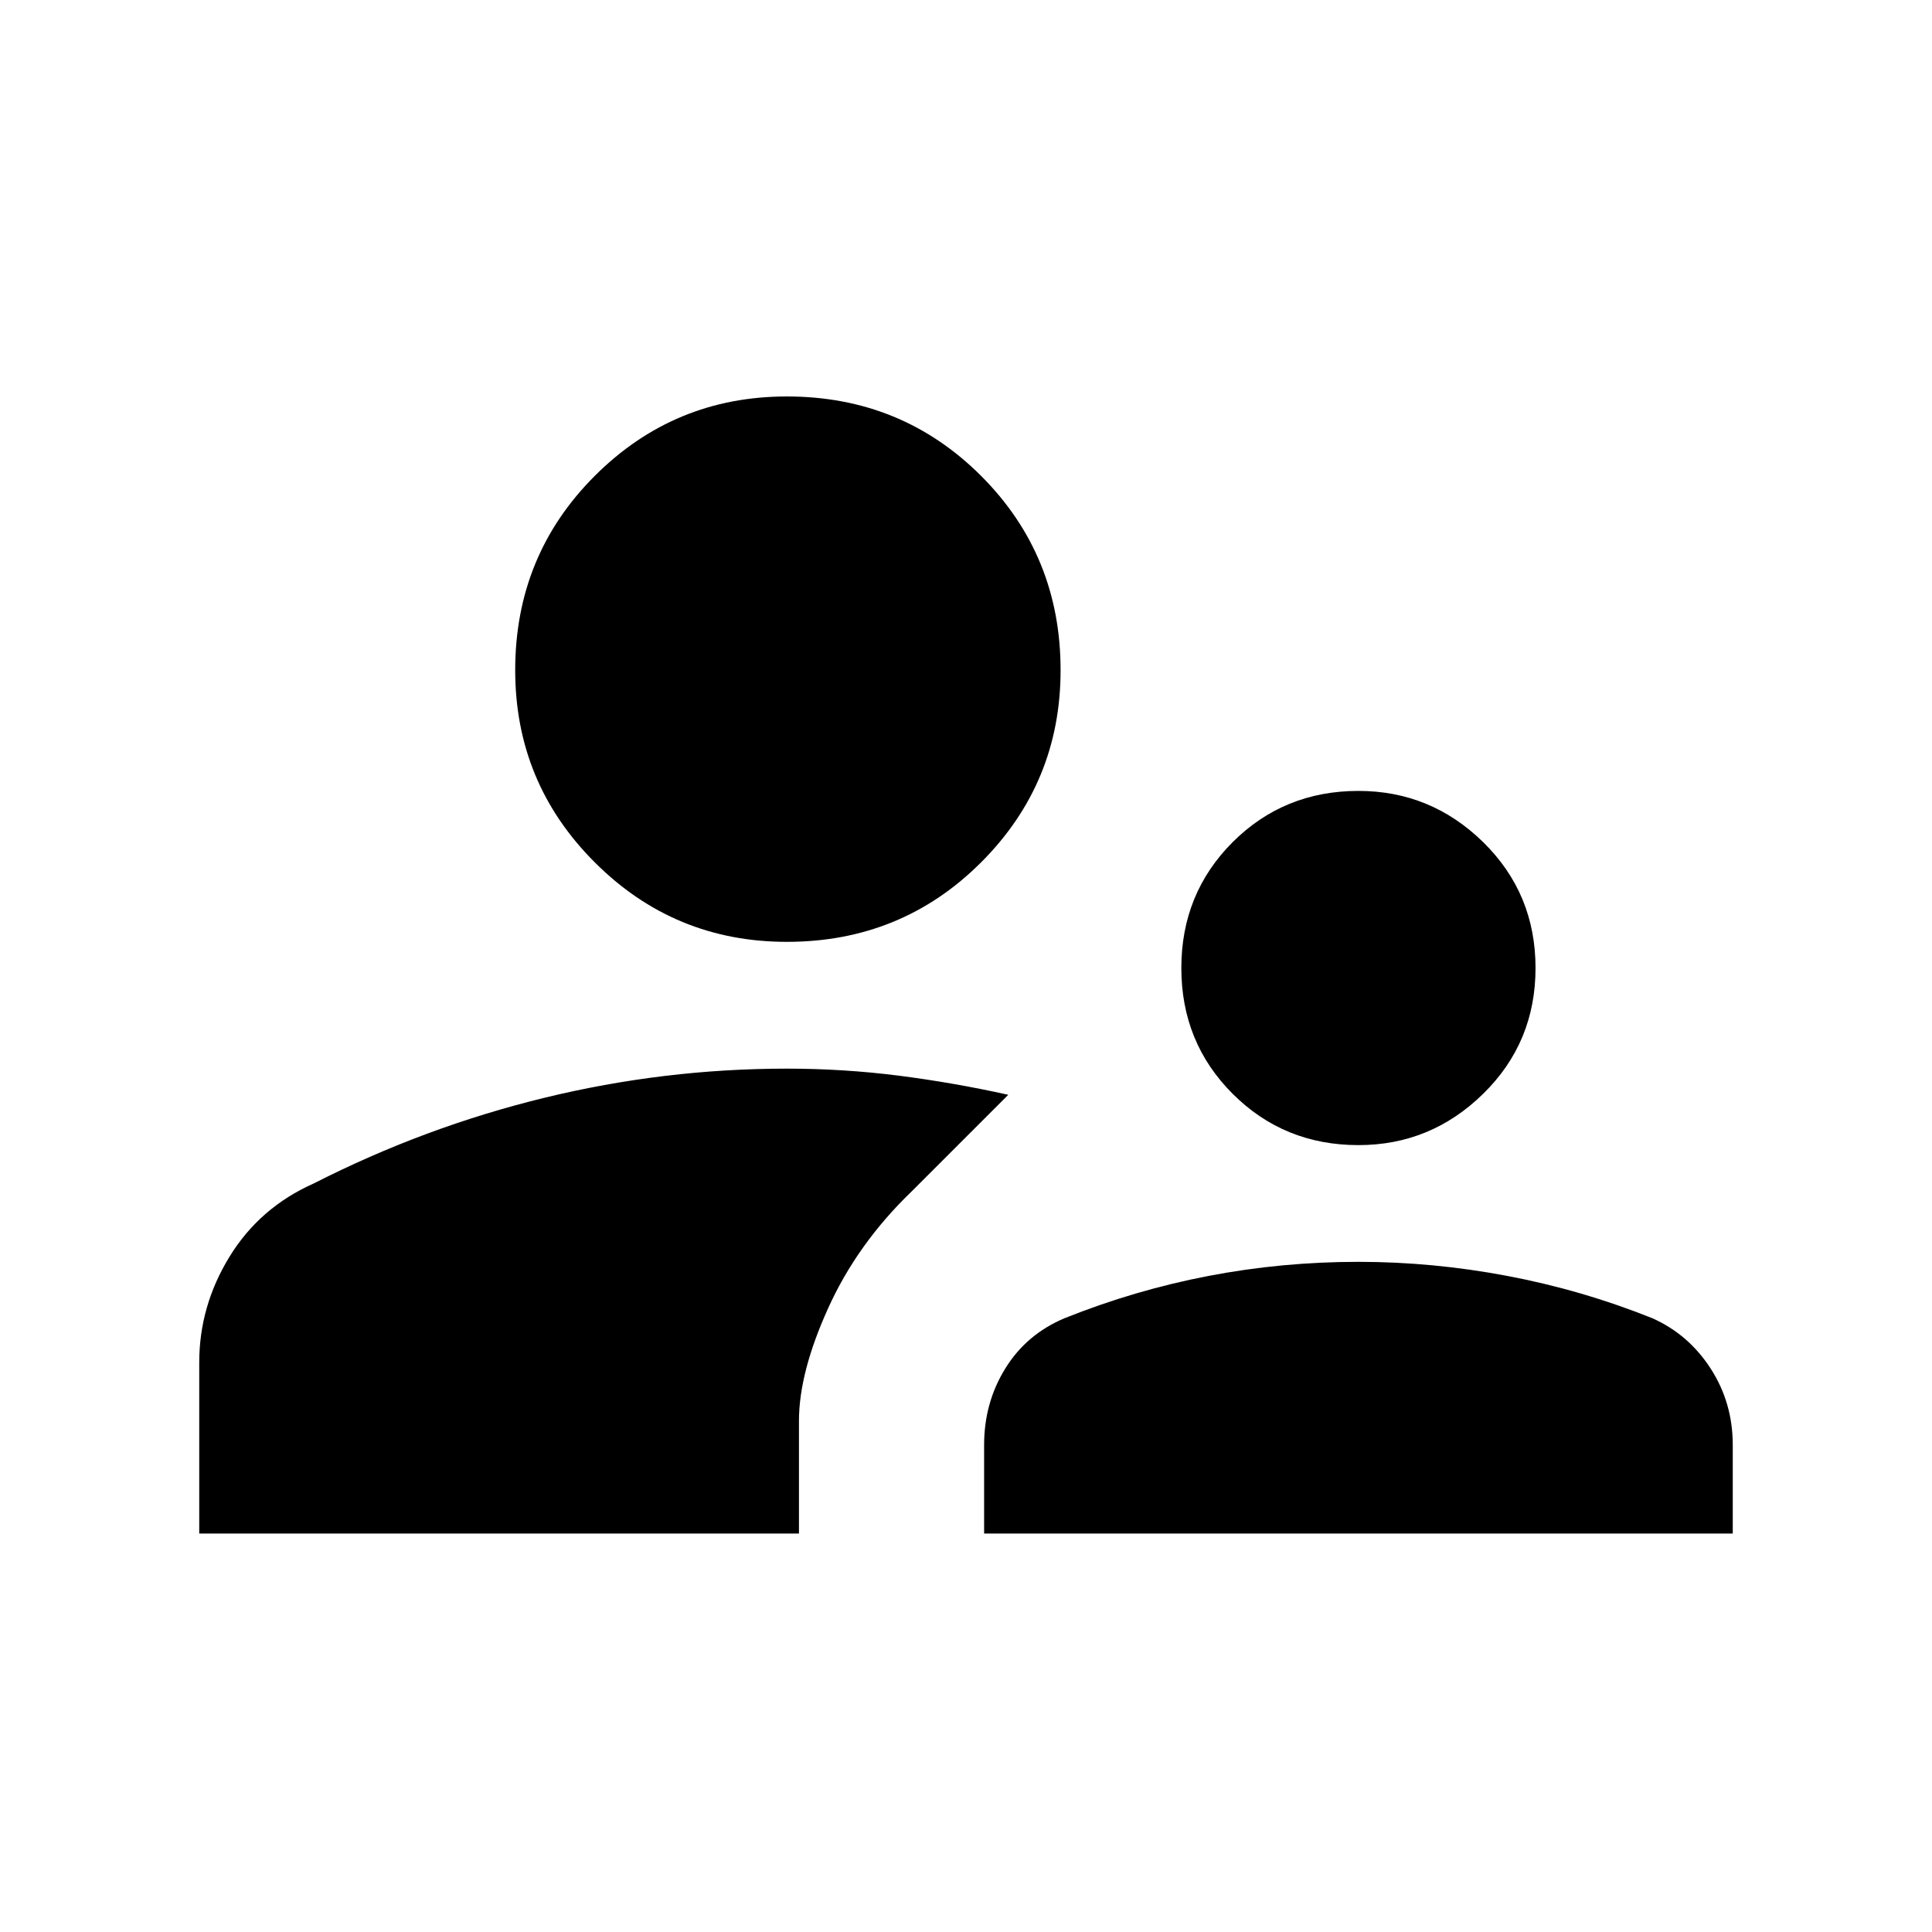 <svg xmlns="http://www.w3.org/2000/svg" height="24" width="24"><path d="M16.875 14.225q-.925 0-1.563-.638-.637-.637-.637-1.562t.637-1.563q.638-.637 1.563-.637.9 0 1.55.637.65.638.65 1.563 0 .925-.65 1.562-.65.638-1.55.638Zm-4.65 4.825v-1.1q0-.525.263-.95.262-.425.737-.625.875-.35 1.788-.525.912-.175 1.862-.175.925 0 1.85.175t1.8.525q.45.2.725.625.275.425.275.95v1.1Zm-2.45-7.35q-1.4 0-2.387-.988Q6.4 9.725 6.4 8.325q0-1.425.988-2.413.987-.987 2.387-.987 1.425 0 2.413.987.987.988.987 2.413 0 1.4-.987 2.387-.988.988-2.413.988Zm-7.3 7.35v-2.125q0-.7.375-1.312Q3.225 15 3.9 14.7q1.375-.7 2.863-1.063 1.487-.362 3.012-.362.7 0 1.388.087.687.088 1.362.238l-1.2 1.2q-.675.65-1.037 1.45-.363.8-.363 1.4v1.4Z"/></svg>